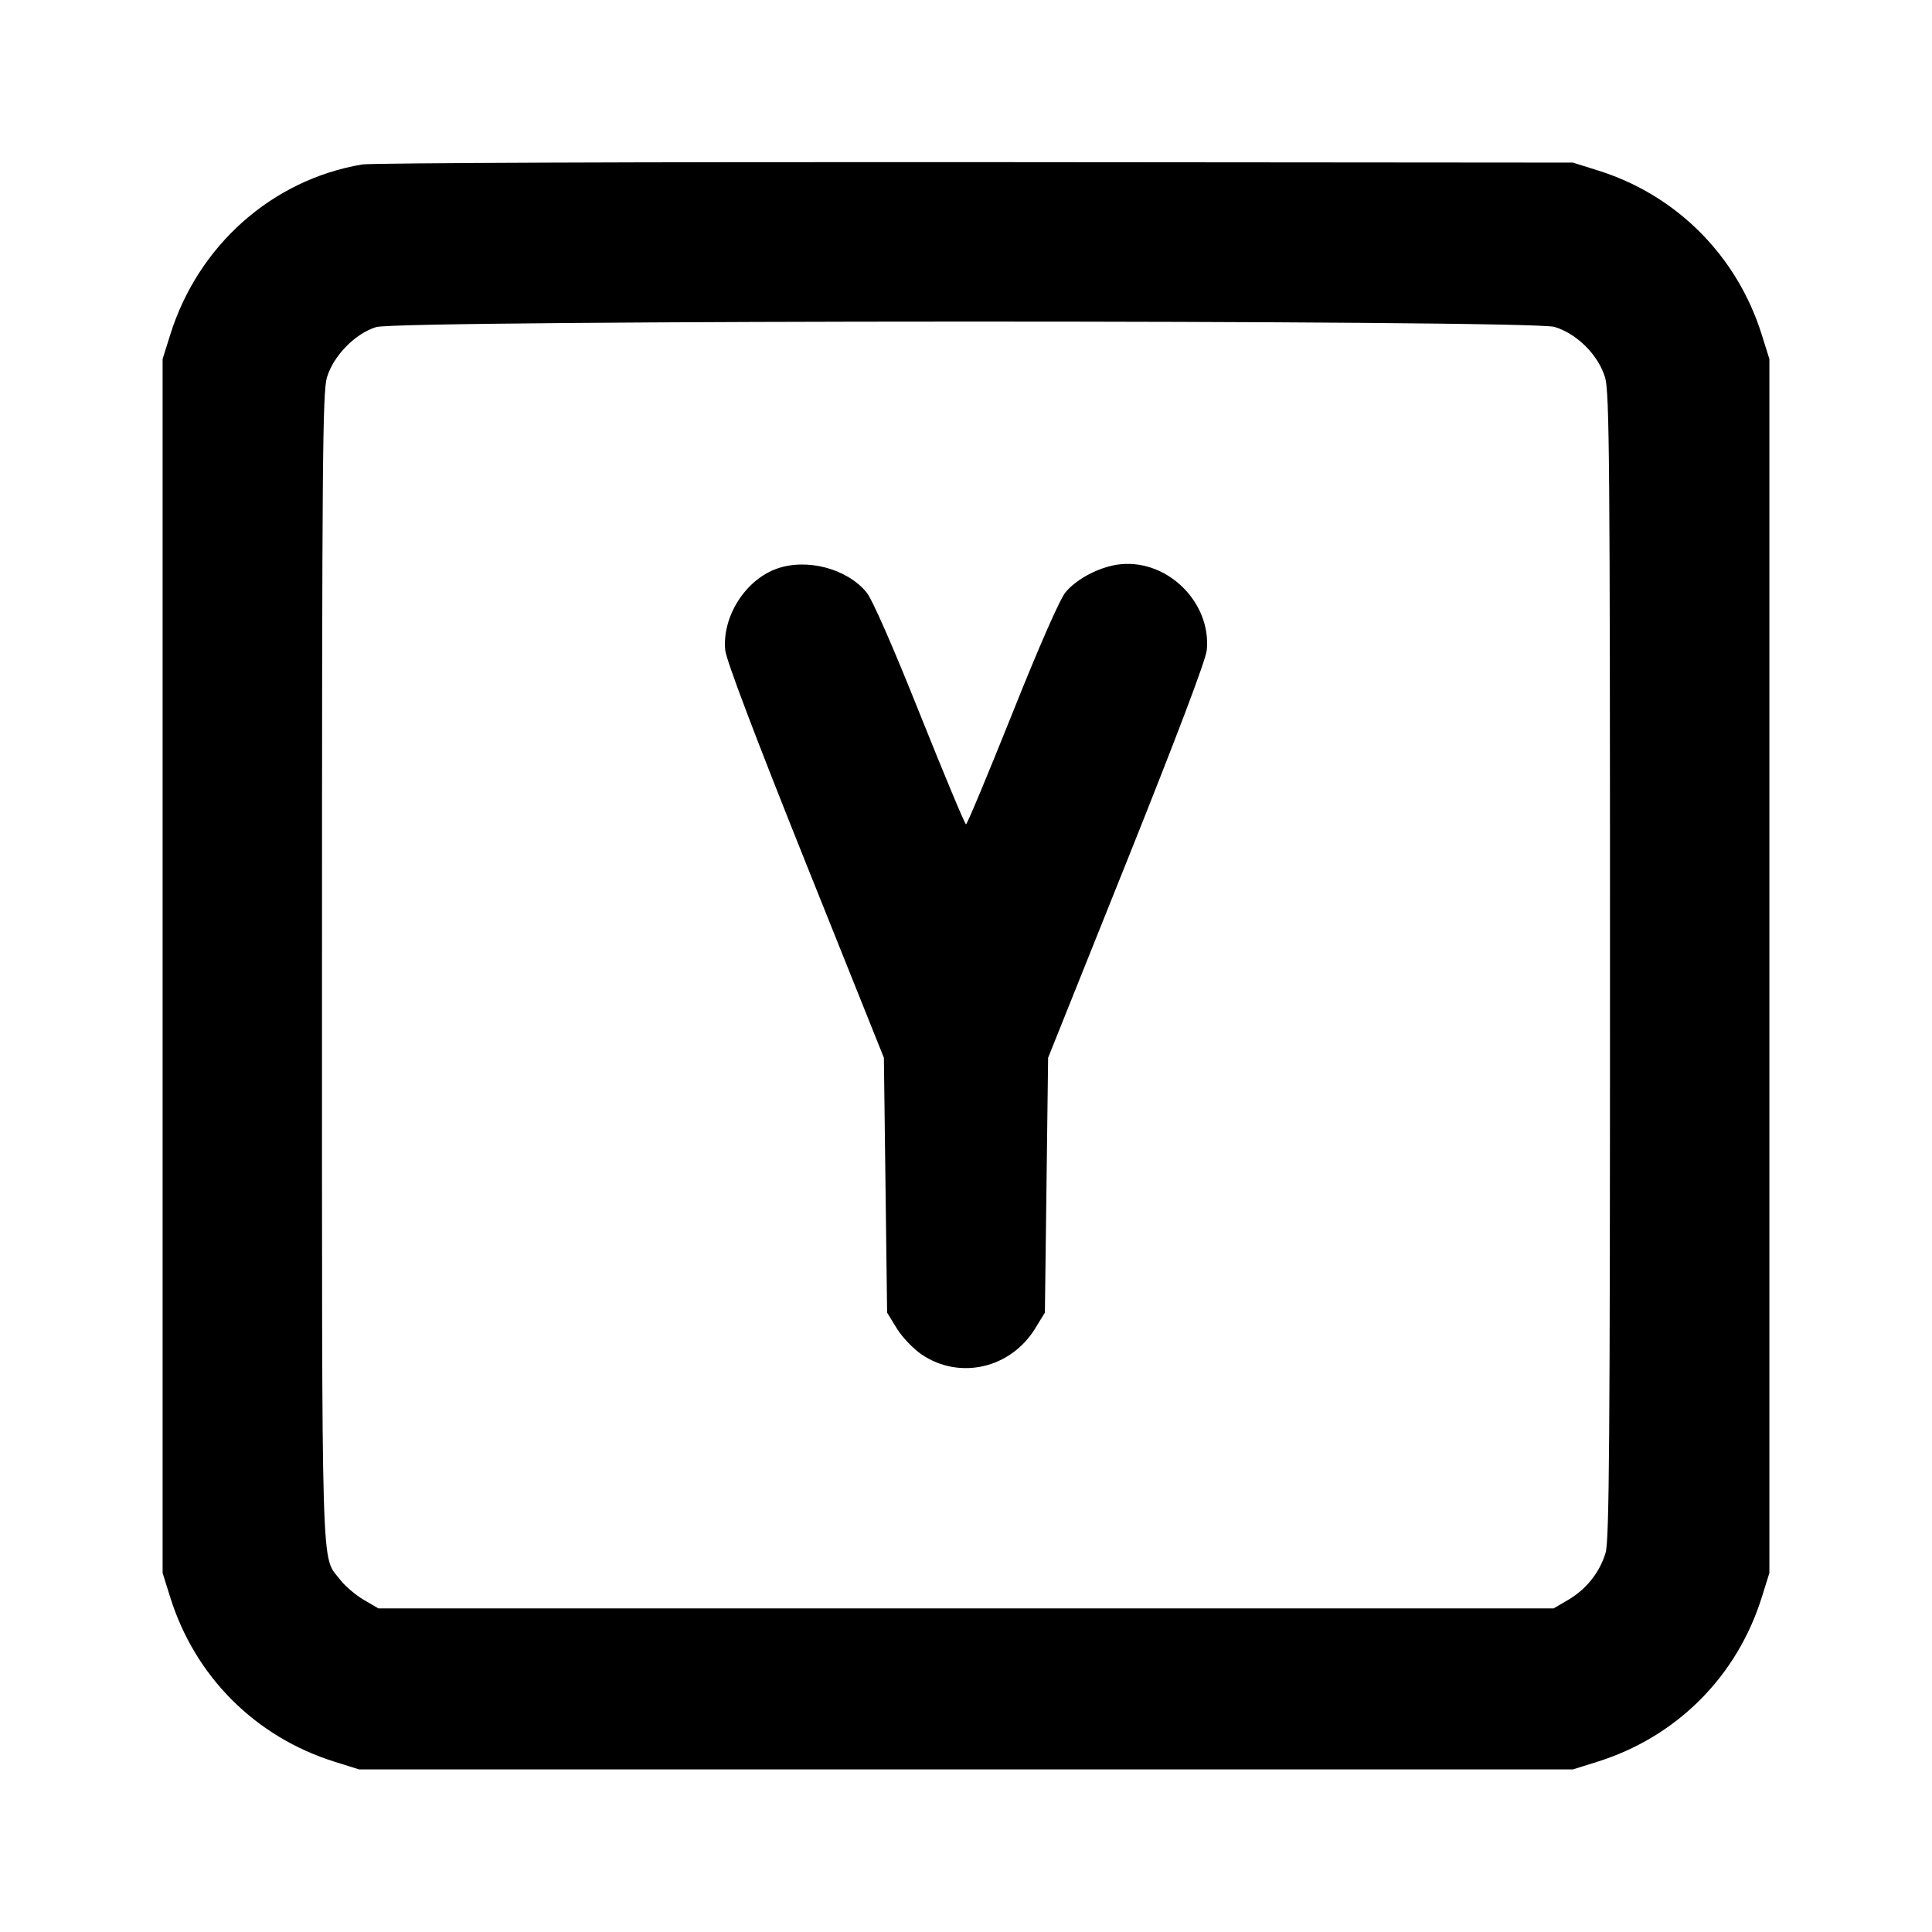 <svg xmlns="http://www.w3.org/2000/svg" width="24" height="24" viewBox="0 0 24 24" fill="none" stroke="currentColor" stroke-width="2" stroke-linecap="round" stroke-linejoin="round"><path d="M4.499 2.043 C 3.380 2.232,2.461 3.048,2.114 4.160 L 2.020 4.460 2.020 12.000 L 2.020 19.540 2.114 19.840 C 2.422 20.827,3.173 21.578,4.160 21.886 L 4.460 21.980 12.000 21.980 L 19.540 21.980 19.840 21.886 C 20.827 21.578,21.578 20.827,21.886 19.840 L 21.980 19.540 21.980 12.000 L 21.980 4.460 21.886 4.160 C 21.581 3.182,20.832 2.428,19.861 2.121 L 19.540 2.020 12.120 2.014 C 8.039 2.011,4.609 2.024,4.499 2.043 M19.310 4.061 C 19.589 4.144,19.856 4.411,19.939 4.690 C 19.993 4.870,20.000 5.755,20.000 12.001 C 20.000 17.907,19.991 19.138,19.945 19.290 C 19.872 19.533,19.707 19.740,19.484 19.872 L 19.300 19.980 12.000 19.980 L 4.700 19.980 4.516 19.872 C 4.415 19.813,4.284 19.700,4.225 19.623 C 3.986 19.309,4.000 19.795,4.000 12.022 C 4.000 5.758,4.007 4.870,4.061 4.690 C 4.140 4.421,4.412 4.143,4.673 4.063 C 4.964 3.974,19.009 3.971,19.310 4.061 M9.643 7.067 C 9.256 7.208,8.969 7.664,9.009 8.076 C 9.020 8.196,9.378 9.141,10.003 10.702 L 10.980 13.140 11.000 14.723 L 11.020 16.306 11.141 16.503 C 11.209 16.613,11.346 16.756,11.452 16.828 C 11.923 17.144,12.554 16.999,12.859 16.503 L 12.980 16.306 13.000 14.723 L 13.020 13.140 13.997 10.702 C 14.622 9.141,14.980 8.196,14.991 8.076 C 15.048 7.489,14.511 6.952,13.923 7.009 C 13.678 7.032,13.379 7.184,13.236 7.358 C 13.165 7.444,12.911 8.022,12.573 8.869 C 12.271 9.623,12.014 10.240,12.000 10.240 C 11.986 10.240,11.729 9.623,11.427 8.869 C 11.089 8.022,10.835 7.444,10.764 7.358 C 10.519 7.061,10.017 6.930,9.643 7.067 " stroke="none" fill-rule="evenodd" fill="black"></path></svg>